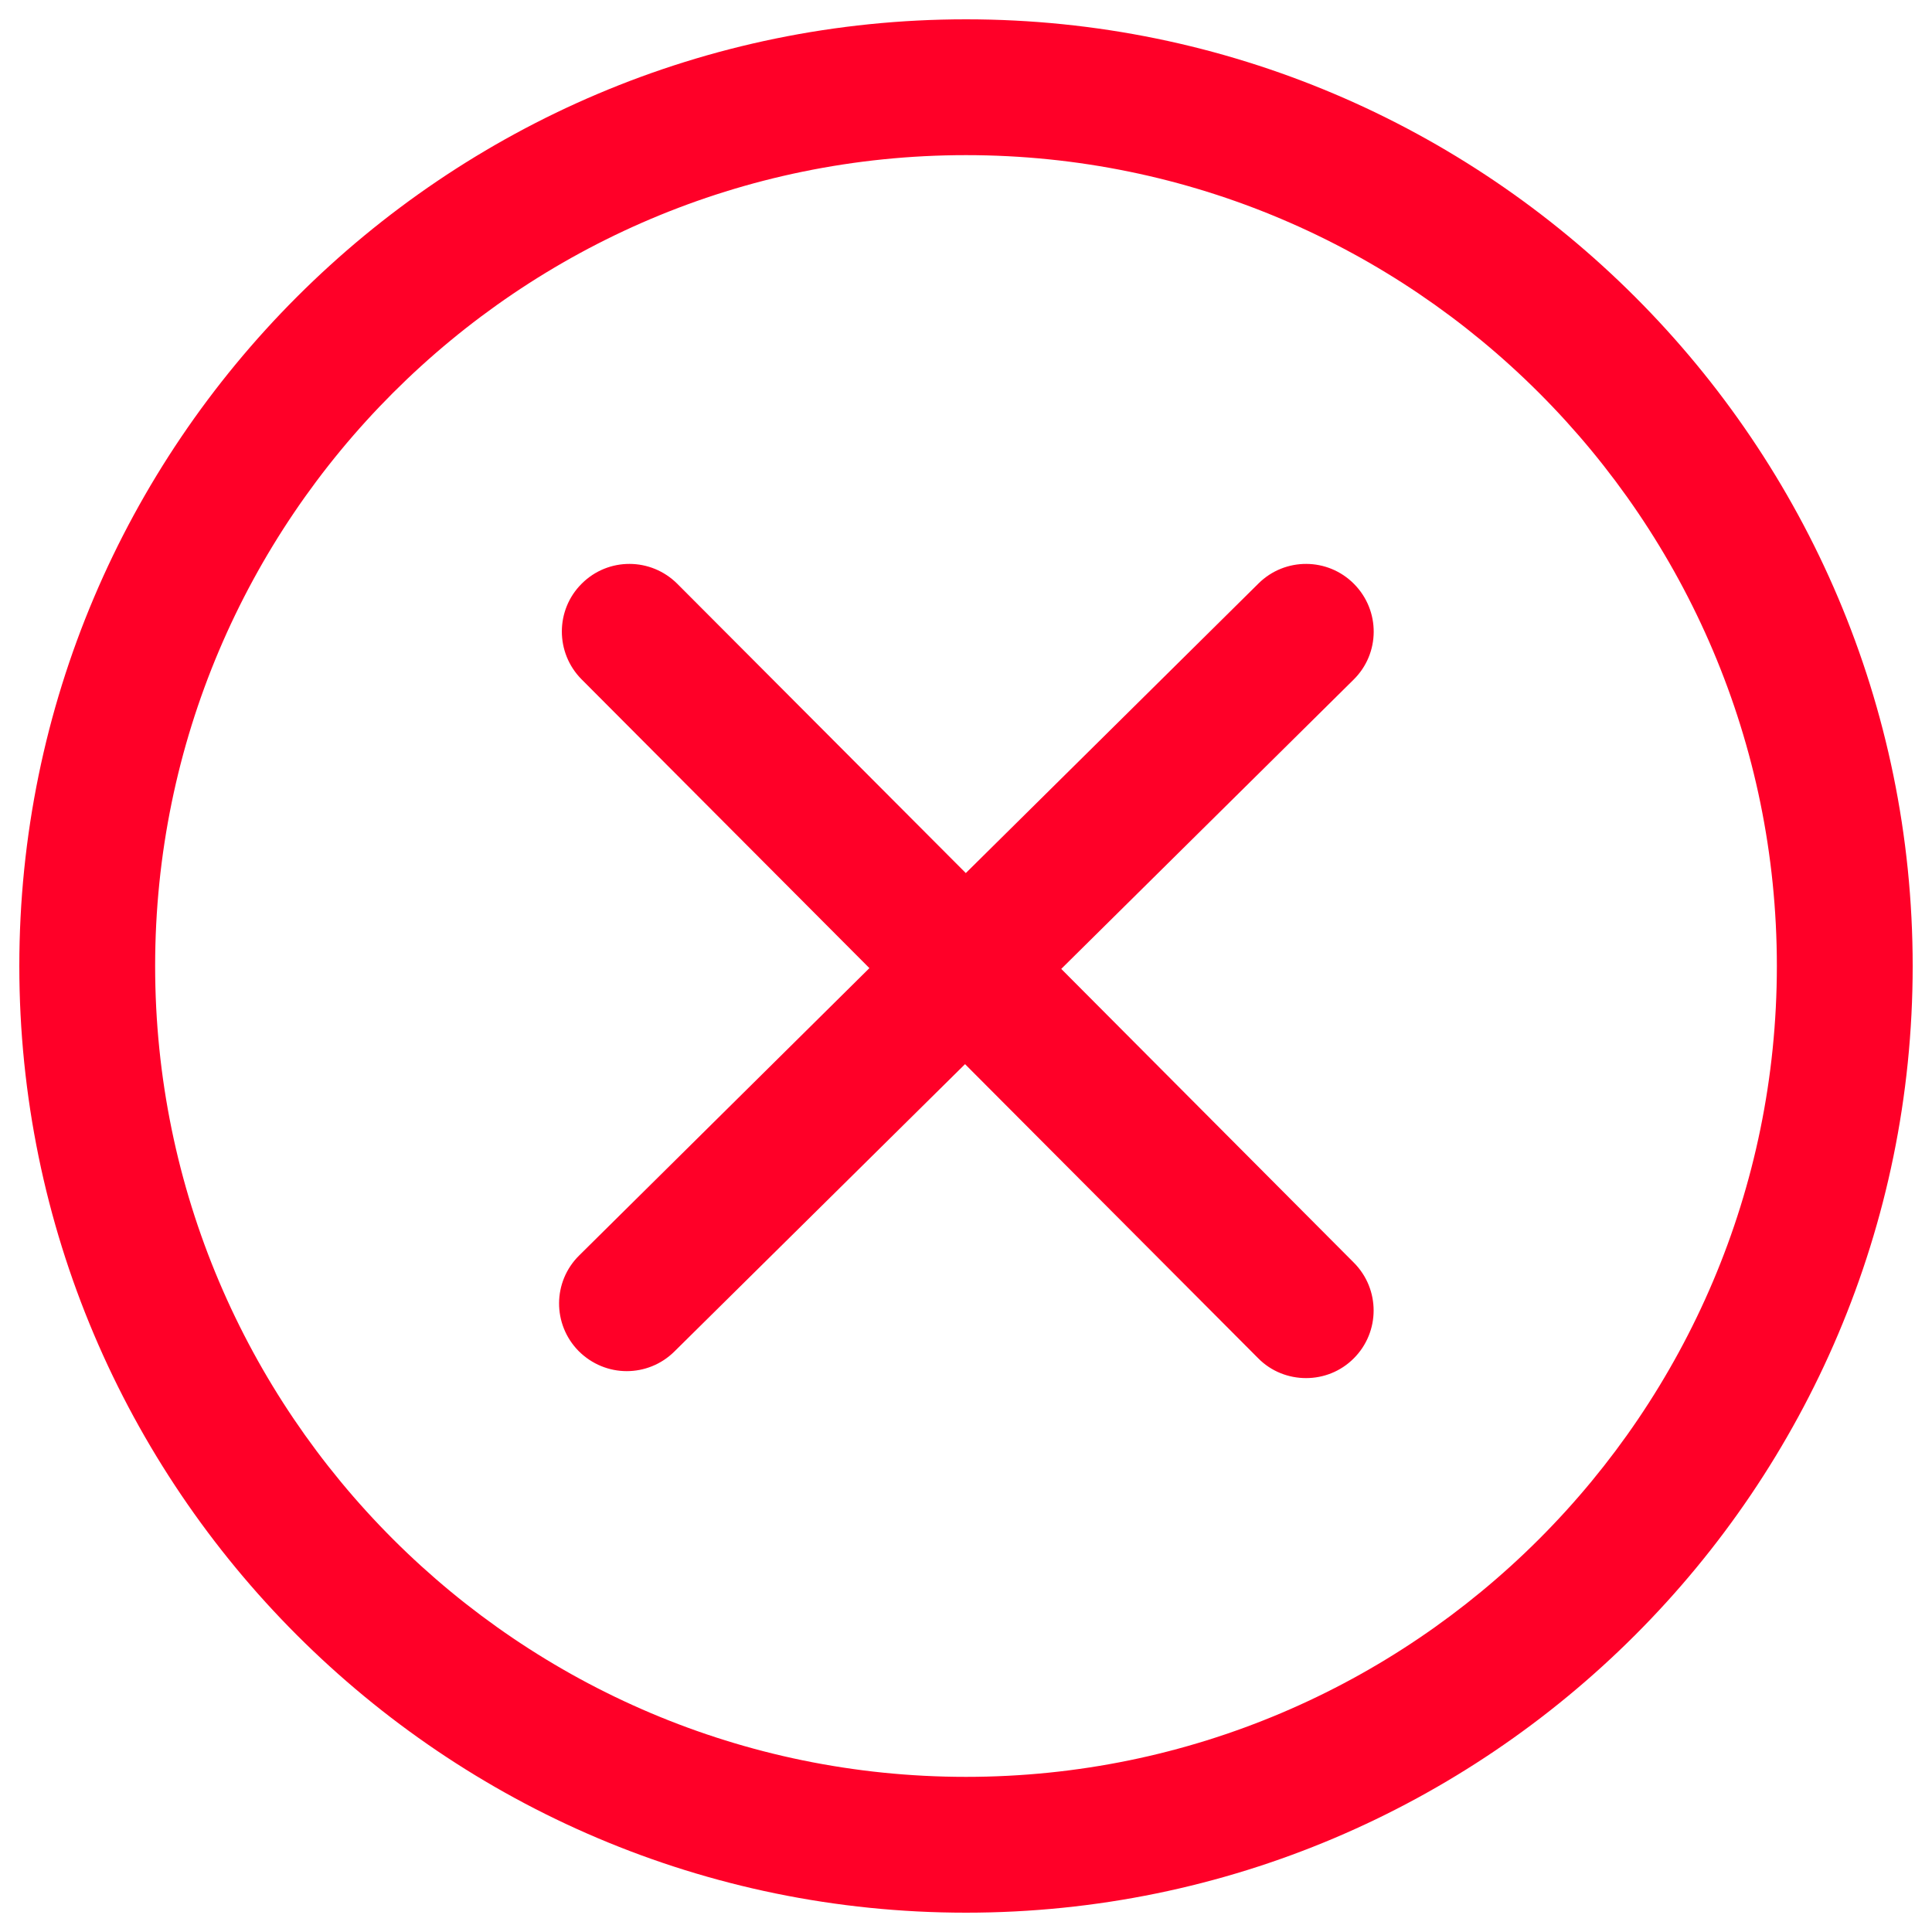 <svg xmlns="http://www.w3.org/2000/svg" viewBox="0 0 1000 1000">
	<g fill="#FF0028"><path d="M500,990C229.8,990,10,770.2,10,500S229.8,10,500,10s490,219.8,490,490S770.2,990,500,990z M500,80.3C268.6,80.3,80.3,268.6,80.3,500c0,231.4,188.3,419.7,419.7,419.7c231.4,0,419.7-188.3,419.7-419.7C919.7,268.6,731.4,80.3,500,80.3z M549.3,501.5l151.3-149.7c13.8-13.6,13.9-35.7,0.3-49.5c-13.6-13.8-35.8-13.9-49.5-0.3L499.9,451.9L350.6,302.2c-13.7-13.7-35.8-13.8-49.5-0.1c-13.7,13.6-13.7,35.8-0.1,49.5l149,149.5L299.8,649.8c-13.8,13.6-13.9,35.7-0.3,49.5c6.9,6.9,15.9,10.4,24.9,10.4c8.9,0,17.8-3.4,24.6-10.1l150.5-148.8l151.7,152.2c6.8,6.9,15.8,10.3,24.8,10.3c9,0,17.9-3.4,24.7-10.2c13.7-13.7,13.7-35.8,0.1-49.5L549.3,501.5z"/></g>
</svg>
